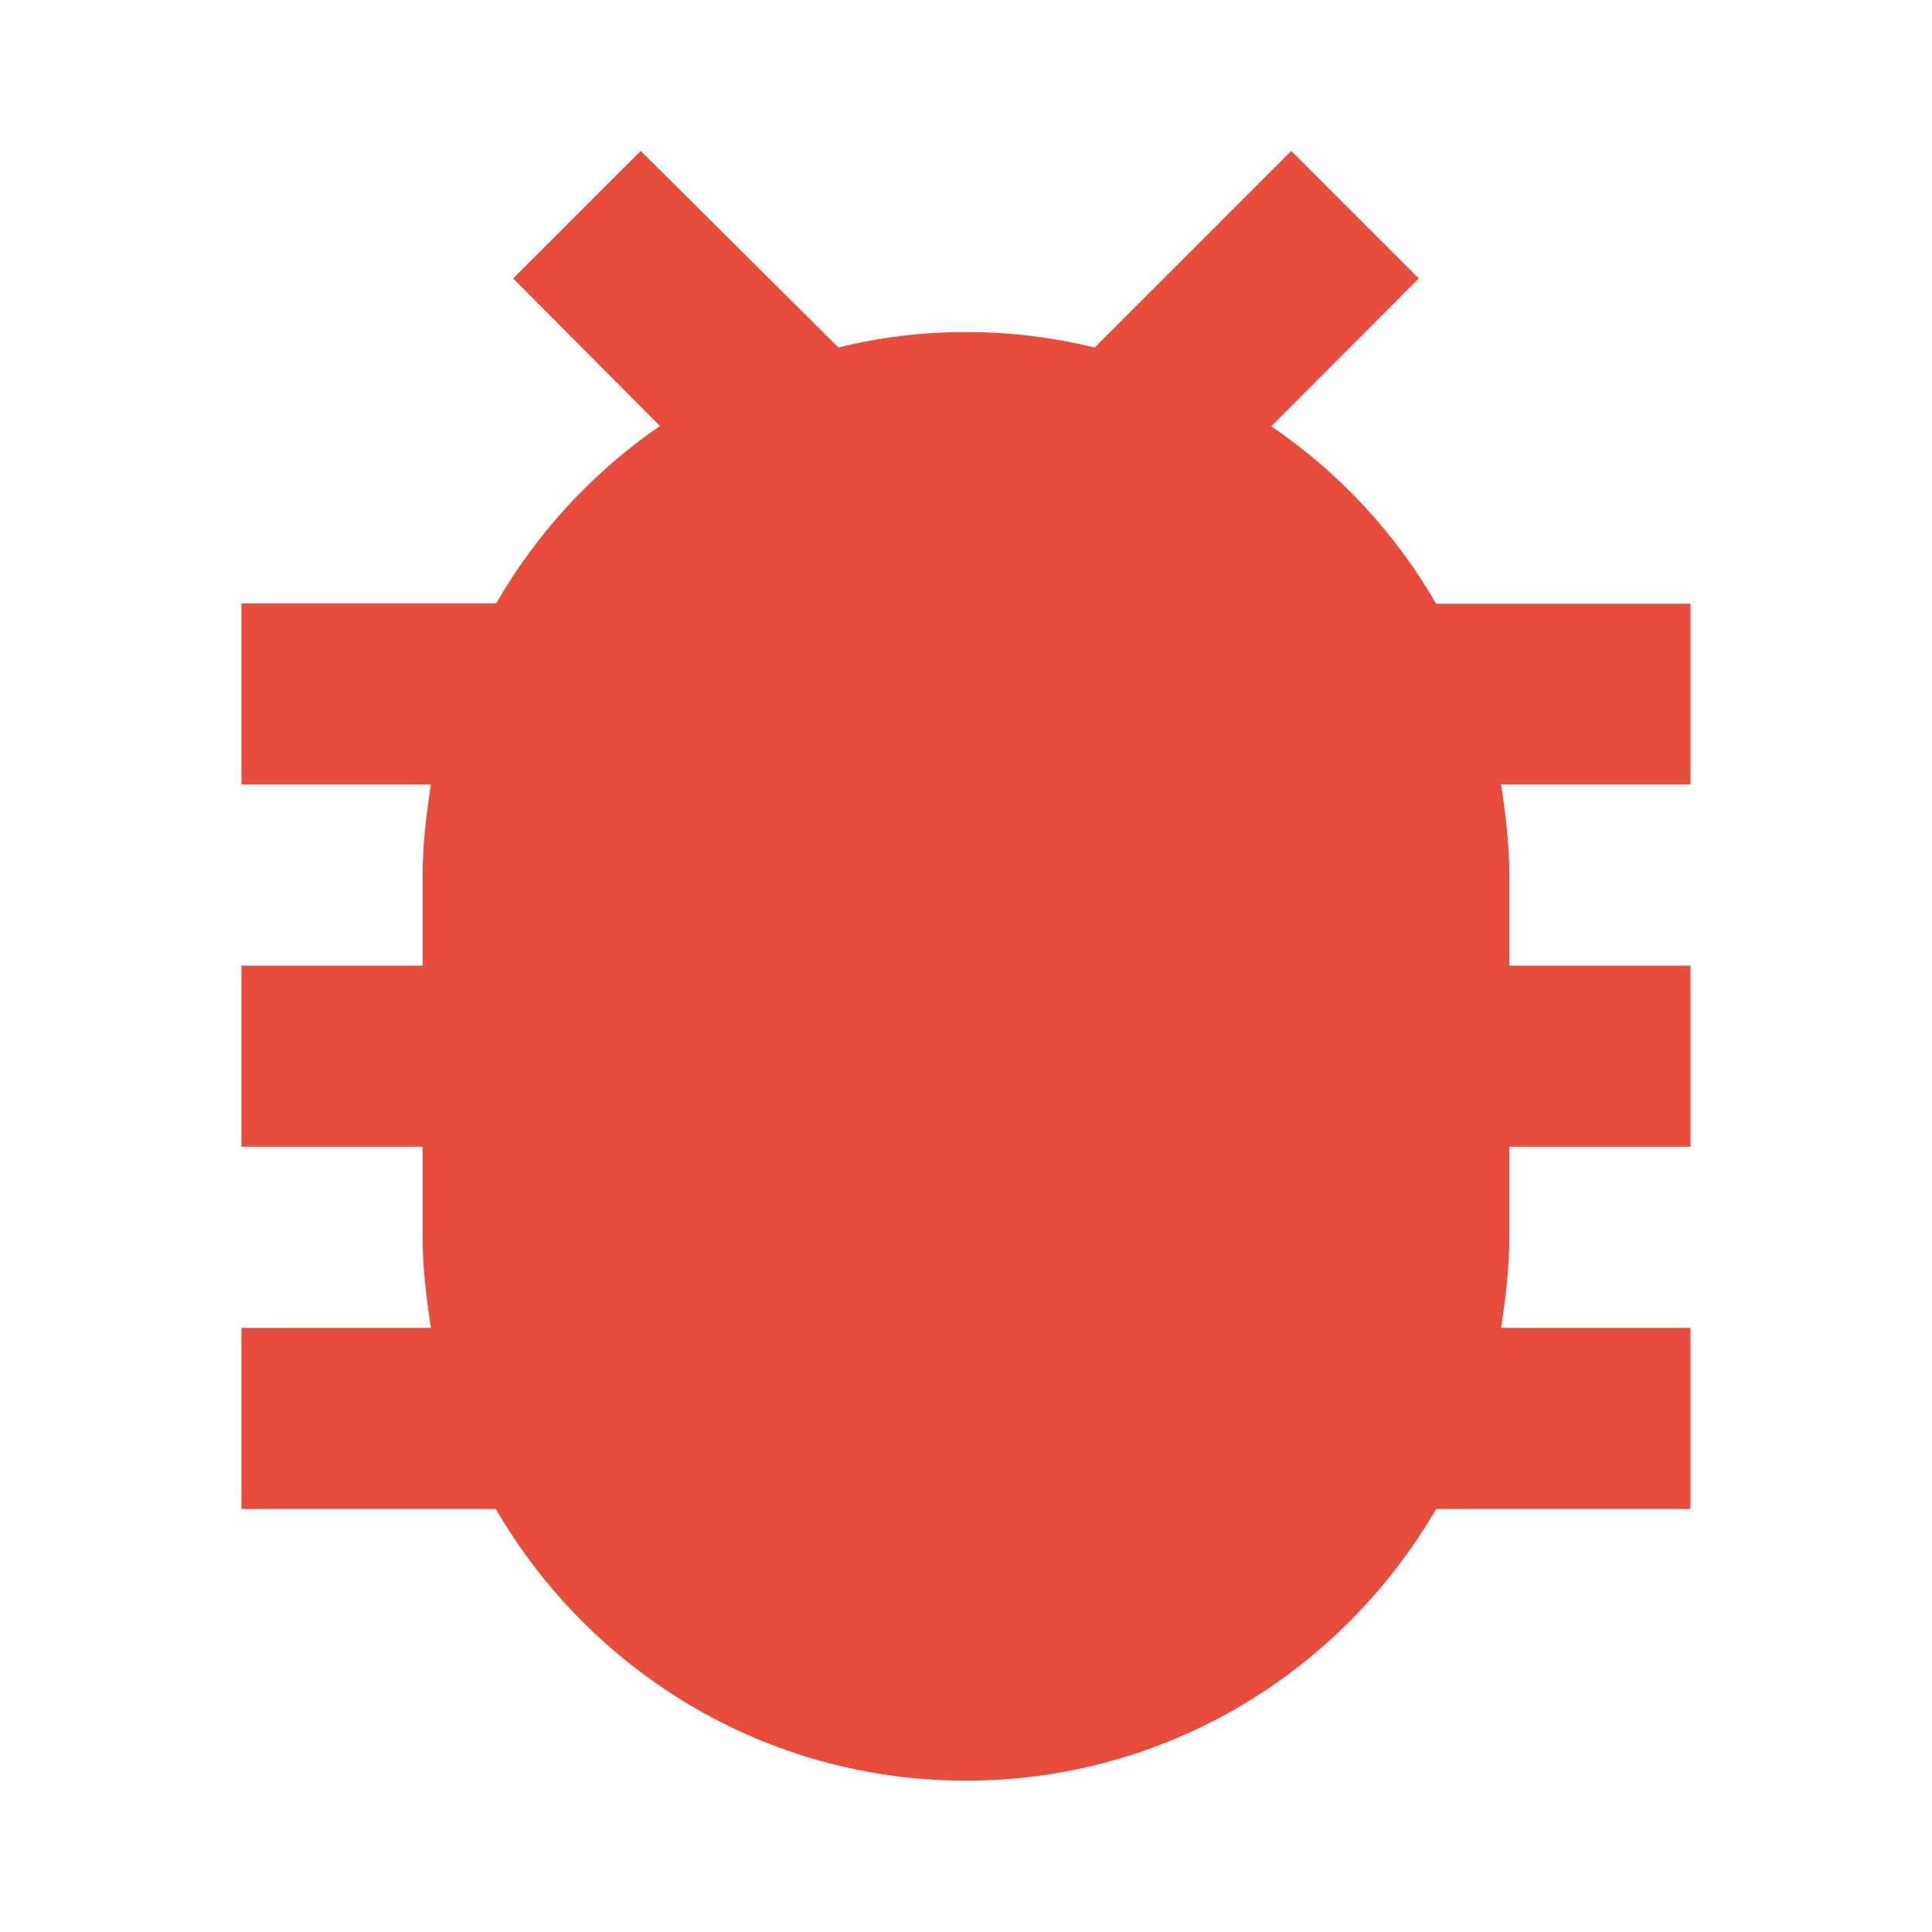 <svg xmlns="http://www.w3.org/2000/svg" viewBox="0 0 512 512">
  <path
    d="M448 160h-67.4c-10.8-18.7-25.7-34.8-43.7-47L376 73.8 342.2 40l-52.1 52.1C279 89.4 267.8 88 256 88s-23 1.4-33.8 4.1L169.8 40 136 73.8l38.9 39.1c-17.8 12.2-32.6 28.3-43.4 47H64v48h50.2c-1.2 7.9-2.2 15.8-2.2 24v24H64v48h48v24c0 8.2 1 16.1 2.2 24H64v48h67.4c25 43 71.3 72 124.6 72s99.6-29 124.6-72H448v-48h-50.2c1.2-7.9 2.2-15.8 2.2-24v-24h48v-48h-48v-24c0-8.2-1-16.1-2.2-24H448V160z"
    fill="#e74c3c"
  />
</svg>